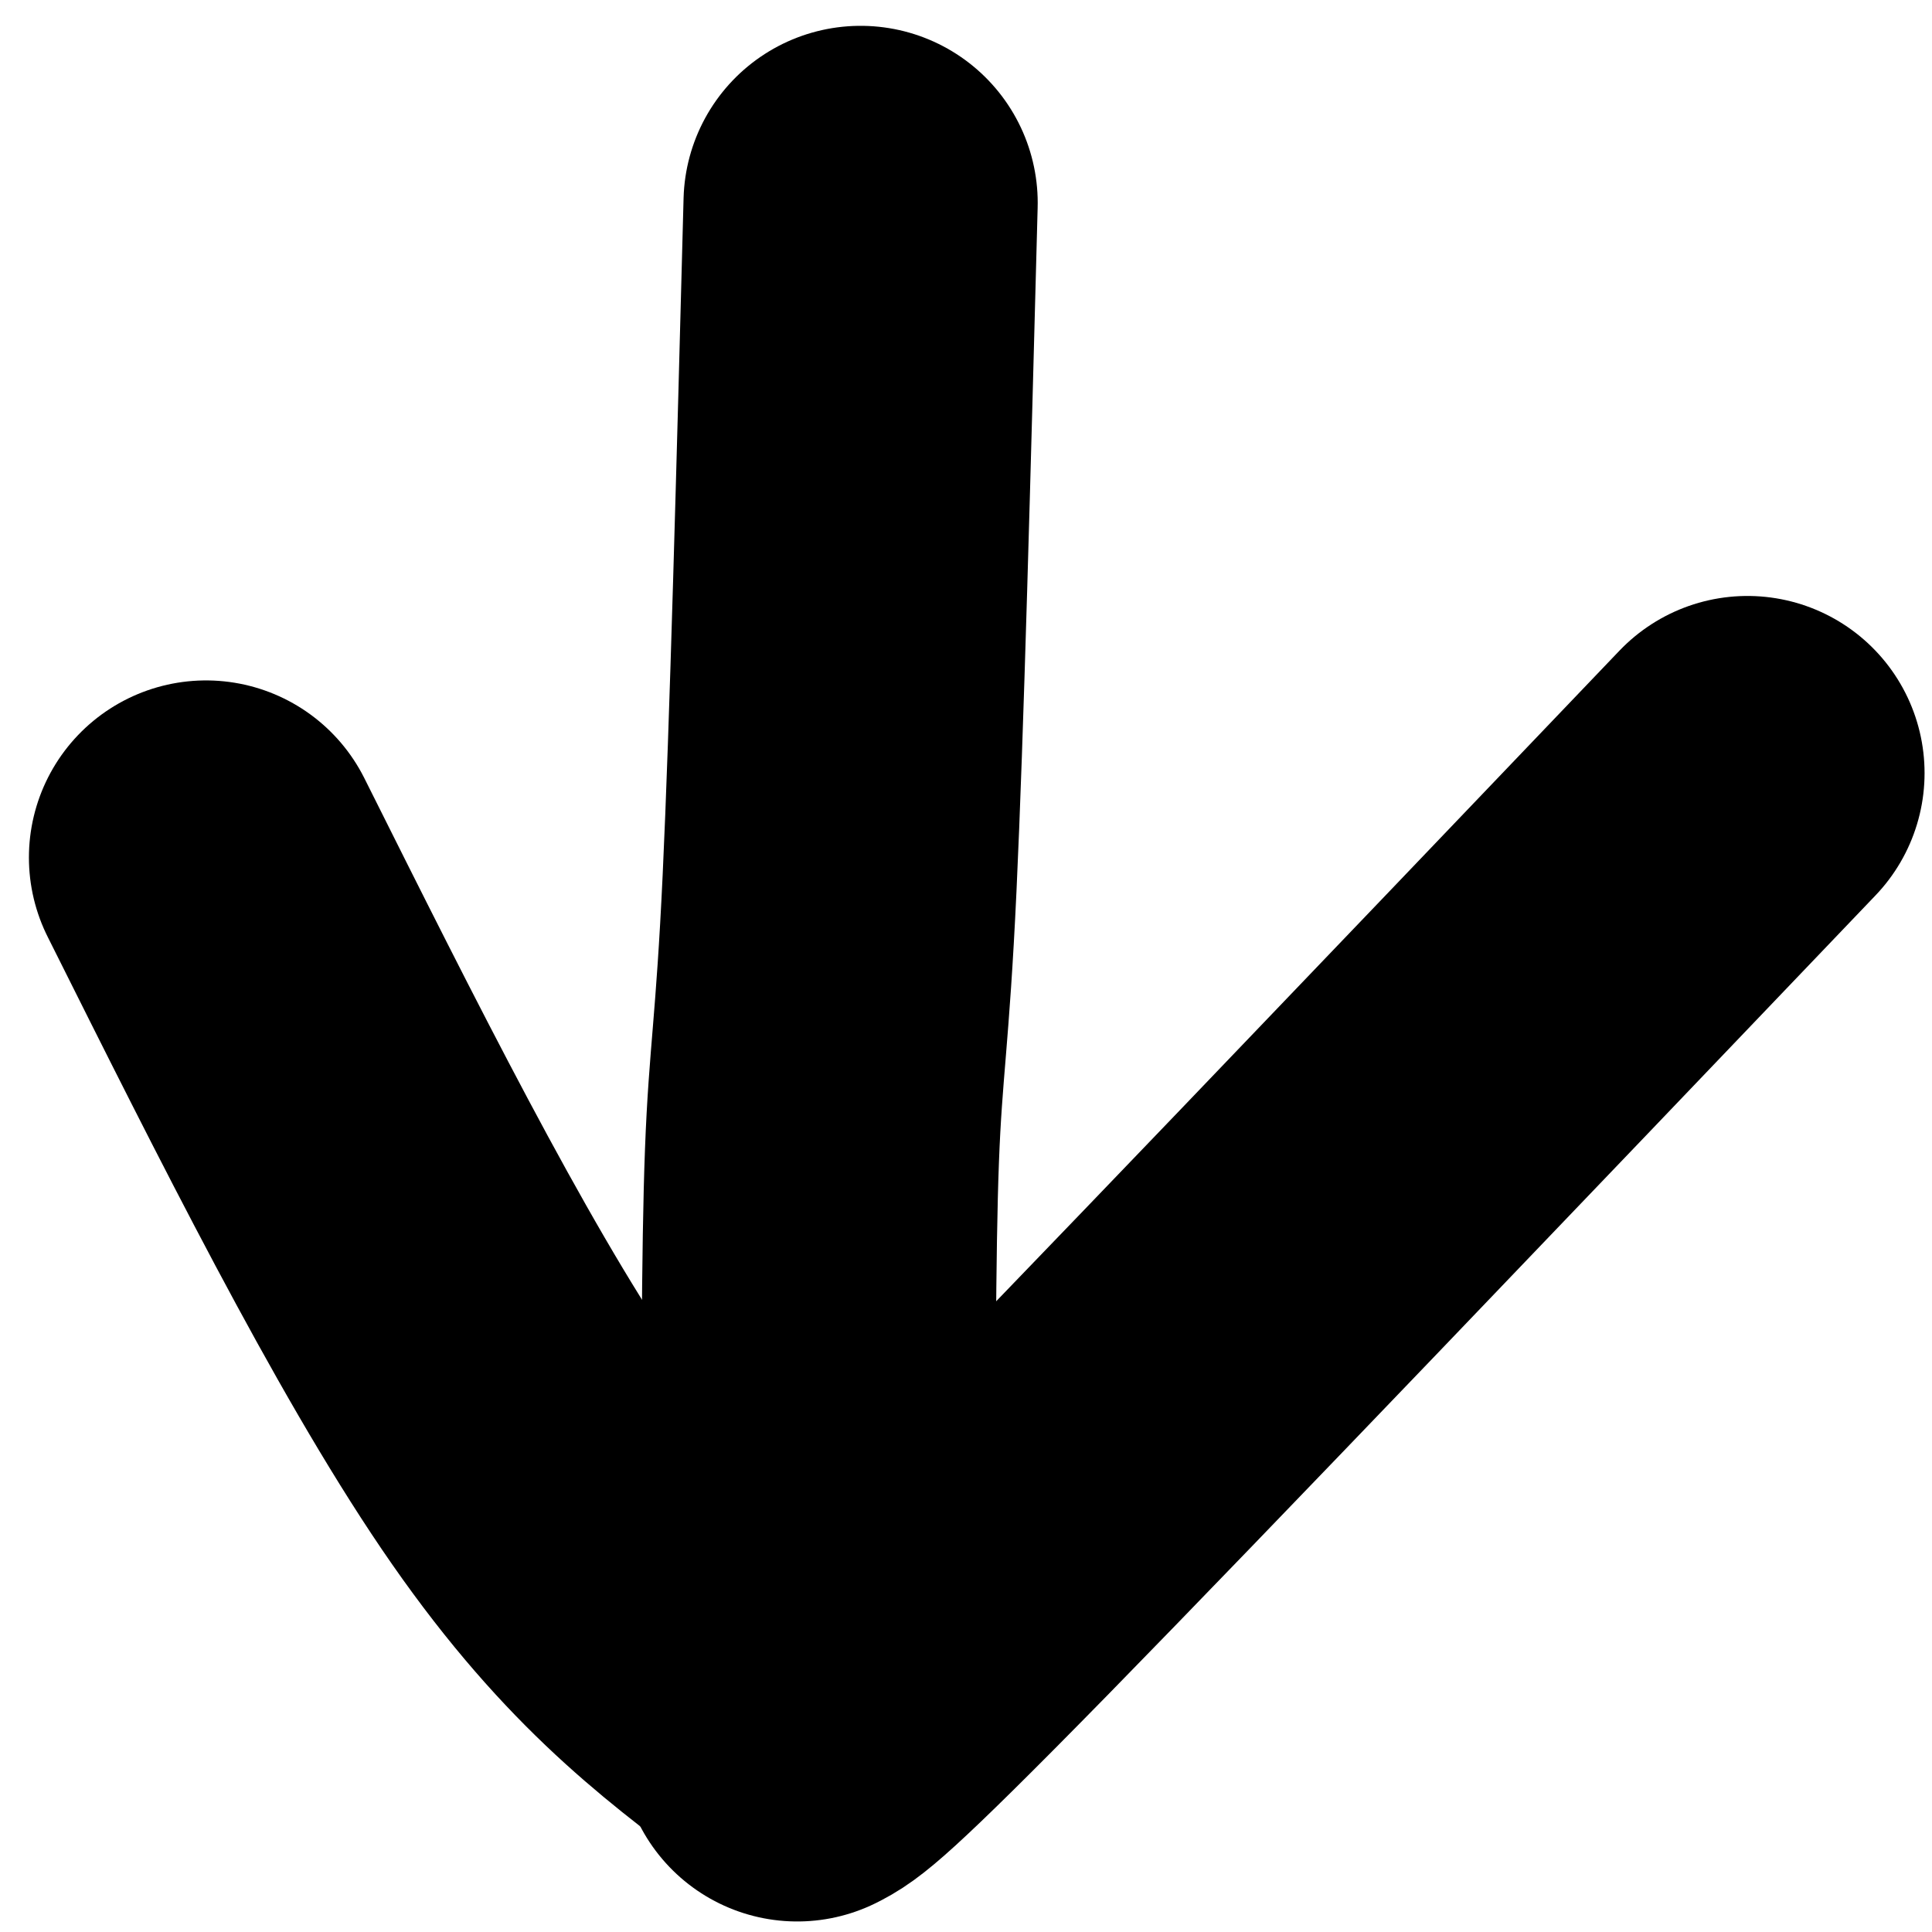 <svg width="60" height="60" viewBox="0 0 60 60" fill="none" xmlns="http://www.w3.org/2000/svg">
<path d="M26.727 6.302C26.51 14.525 26.294 22.748 26.074 27.418C25.855 32.087 25.638 32.952 25.527 35.887C25.415 38.821 25.415 43.799 25.415 48.927" stroke="black" stroke-width="11" stroke-linecap="round"/>
<path d="M6.398 26.631C9.86 33.556 13.323 40.48 16.405 45.022C19.487 49.563 22.084 51.511 24.759 53.517" stroke="black" stroke-width="11" stroke-linecap="round"/>
<path d="M24.759 54.173C25.192 53.956 25.625 53.74 30.501 48.76C35.376 43.779 44.682 34.041 54.269 24.008" stroke="black" stroke-width="11" stroke-linecap="round"/>
</svg>
